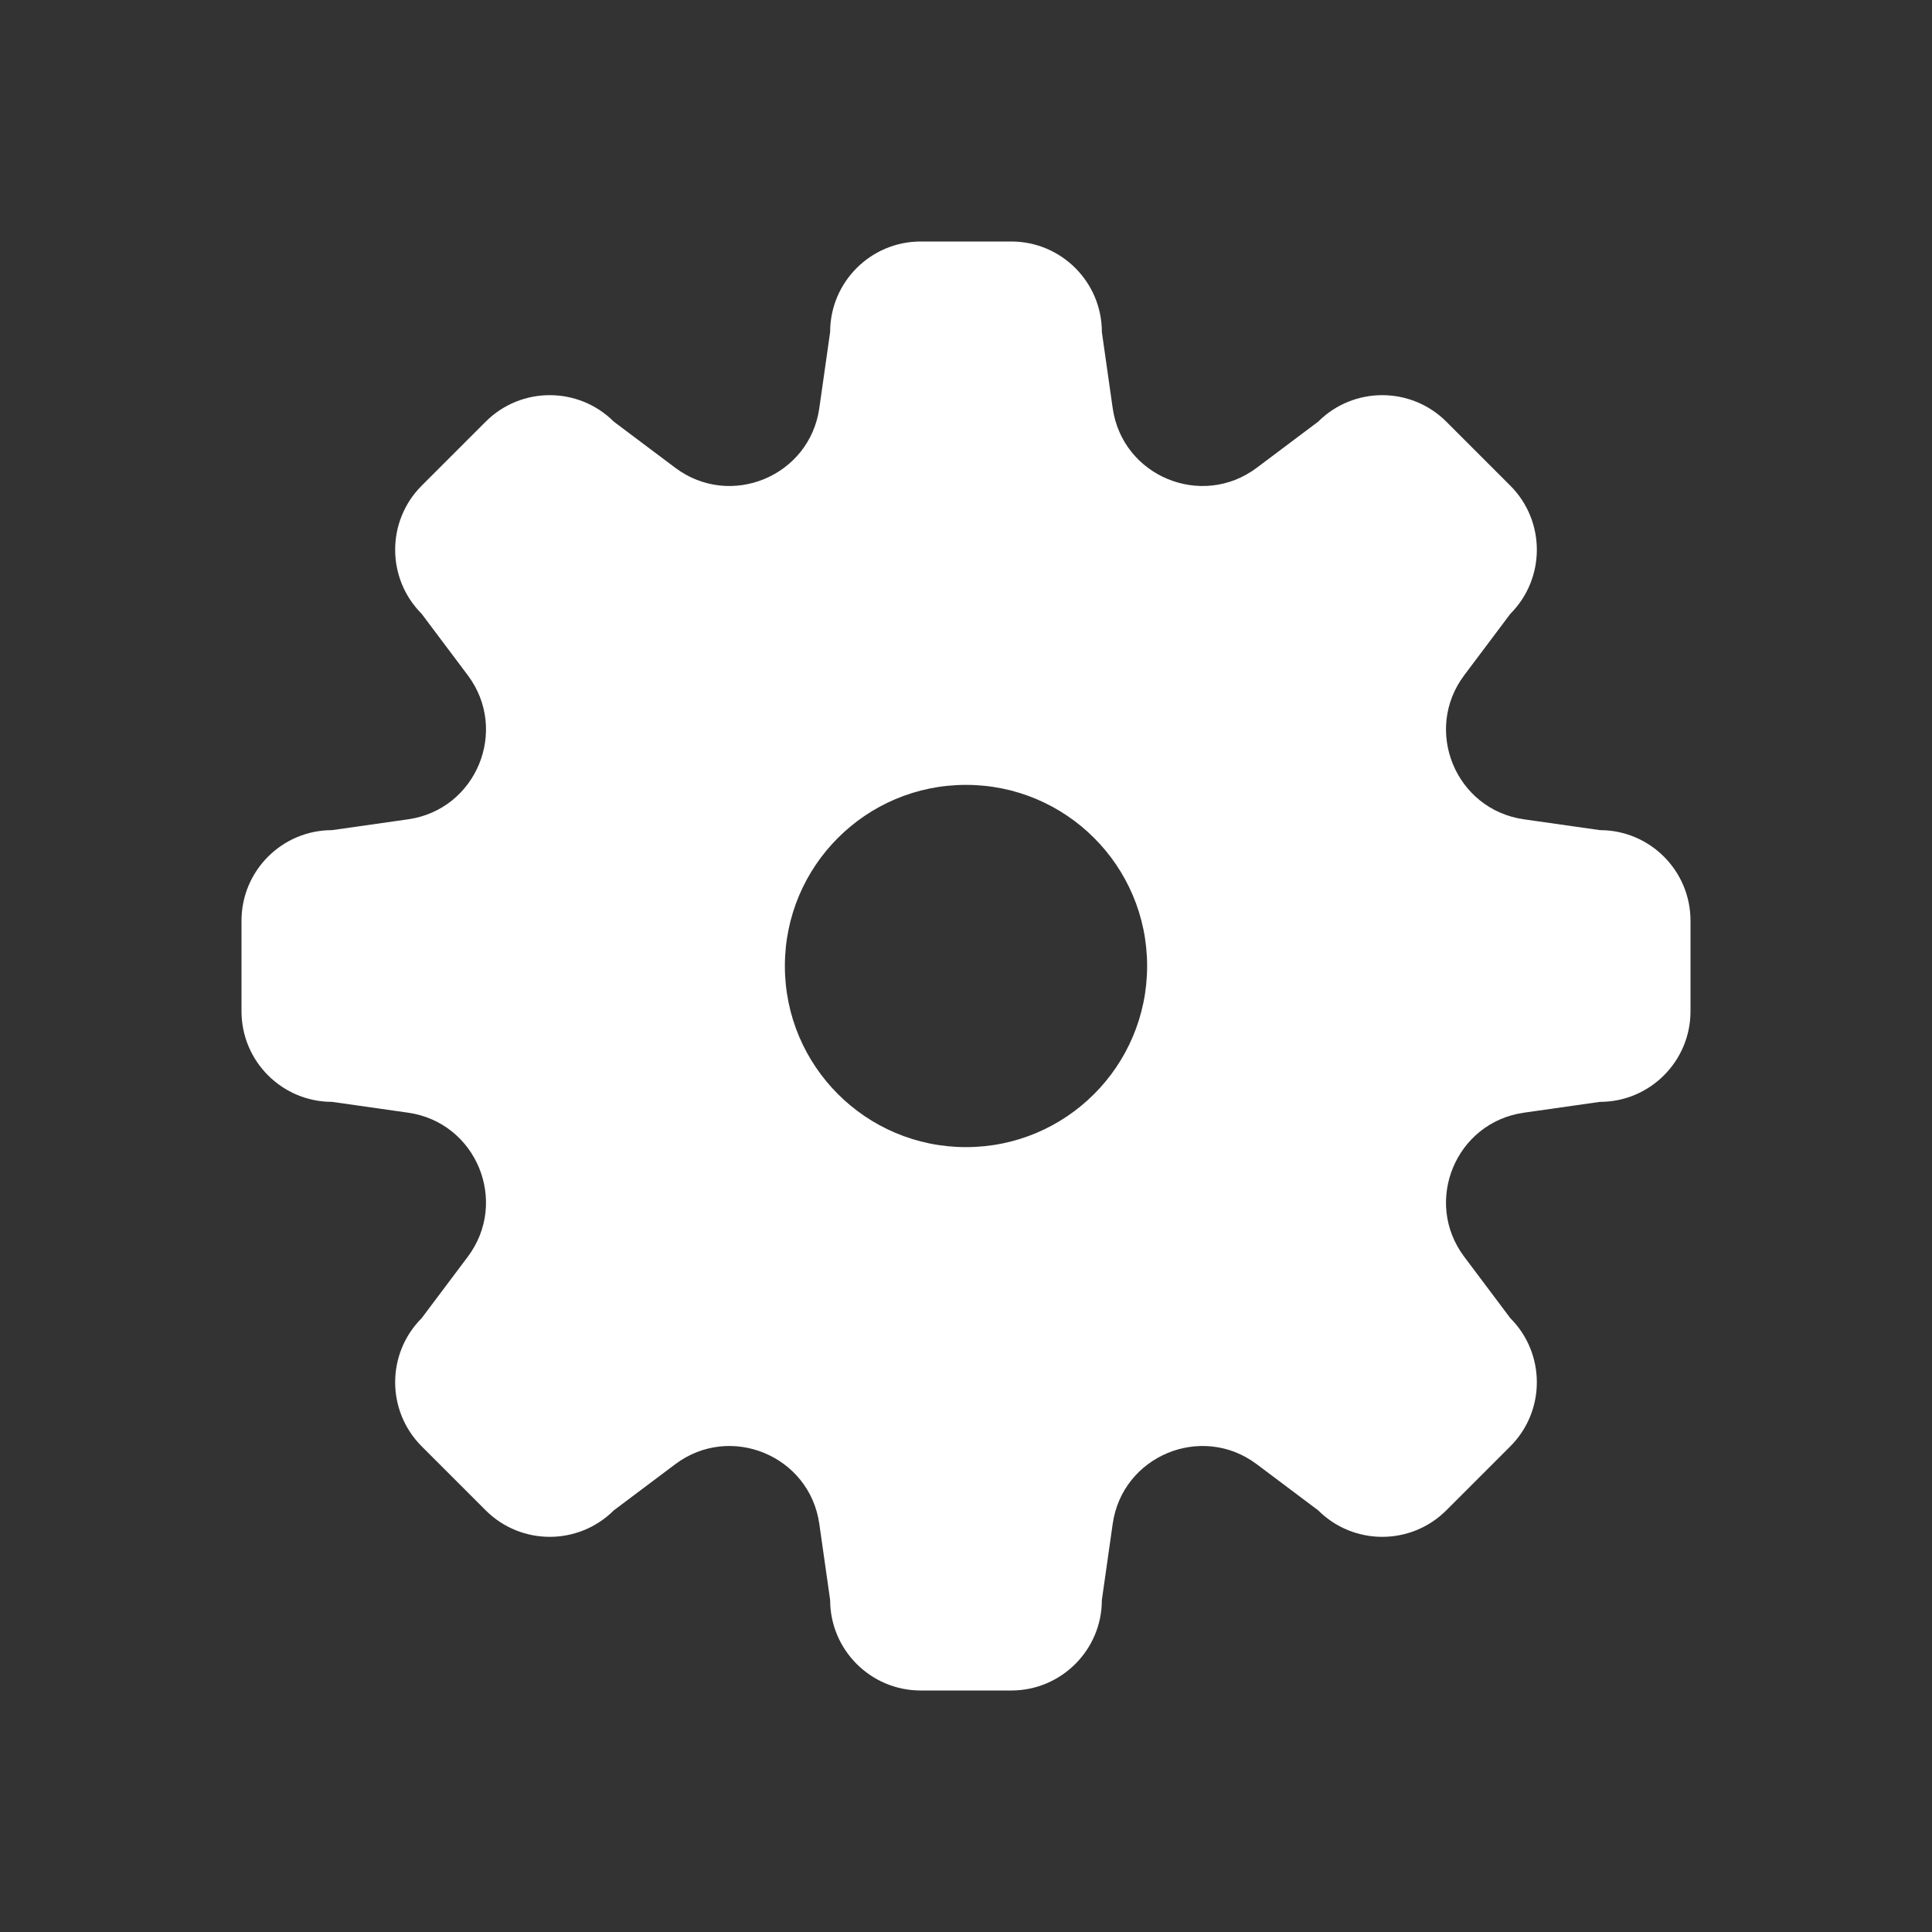 <svg width="28" height="28" viewBox="0 0 28 28" fill="none" xmlns="http://www.w3.org/2000/svg">
<rect x="0" y="0" width="28" height="28" fill="#333333" stroke="none"/>
<path fill-rule="evenodd" clip-rule="evenodd" d="M13.344 3.5C12.619 3.5 12.031 4.088 12.031 4.812L11.874 5.915C11.733 6.903 10.585 7.378 9.787 6.78L8.896 6.111C8.383 5.599 7.552 5.599 7.039 6.111L6.111 7.039C5.599 7.552 5.599 8.383 6.111 8.896L6.78 9.787C7.378 10.585 6.903 11.733 5.915 11.874L4.812 12.031C4.088 12.031 3.5 12.619 3.5 13.344V14.656C3.5 15.381 4.088 15.969 4.812 15.969L5.915 16.126C6.903 16.267 7.378 17.415 6.78 18.213L6.111 19.104C5.599 19.617 5.599 20.448 6.111 20.961L7.039 21.889C7.552 22.401 8.383 22.401 8.896 21.889L9.787 21.22C10.585 20.622 11.733 21.097 11.874 22.085L12.031 23.188C12.031 23.912 12.619 24.5 13.344 24.5H14.656C15.381 24.5 15.969 23.912 15.969 23.188L16.126 22.085C16.267 21.097 17.415 20.622 18.213 21.22L19.104 21.889C19.617 22.401 20.448 22.401 20.961 21.889L21.889 20.961C22.401 20.448 22.401 19.617 21.889 19.104L21.22 18.213C20.622 17.415 21.097 16.267 22.085 16.126L23.188 15.969C23.912 15.969 24.5 15.381 24.5 14.656V13.344C24.5 12.619 23.912 12.031 23.188 12.031L22.085 11.874C21.097 11.733 20.622 10.585 21.22 9.787L21.889 8.896C22.401 8.383 22.401 7.552 21.889 7.039L20.961 6.111C20.448 5.599 19.617 5.599 19.104 6.111L18.213 6.78C17.415 7.378 16.267 6.903 16.126 5.915L15.969 4.812C15.969 4.088 15.381 3.5 14.656 3.5H13.344ZM14 16.625C15.45 16.625 16.625 15.45 16.625 14C16.625 12.55 15.45 11.375 14 11.375C12.55 11.375 11.375 12.55 11.375 14C11.375 15.45 12.55 16.625 14 16.625Z" fill="white"/>
</svg>
